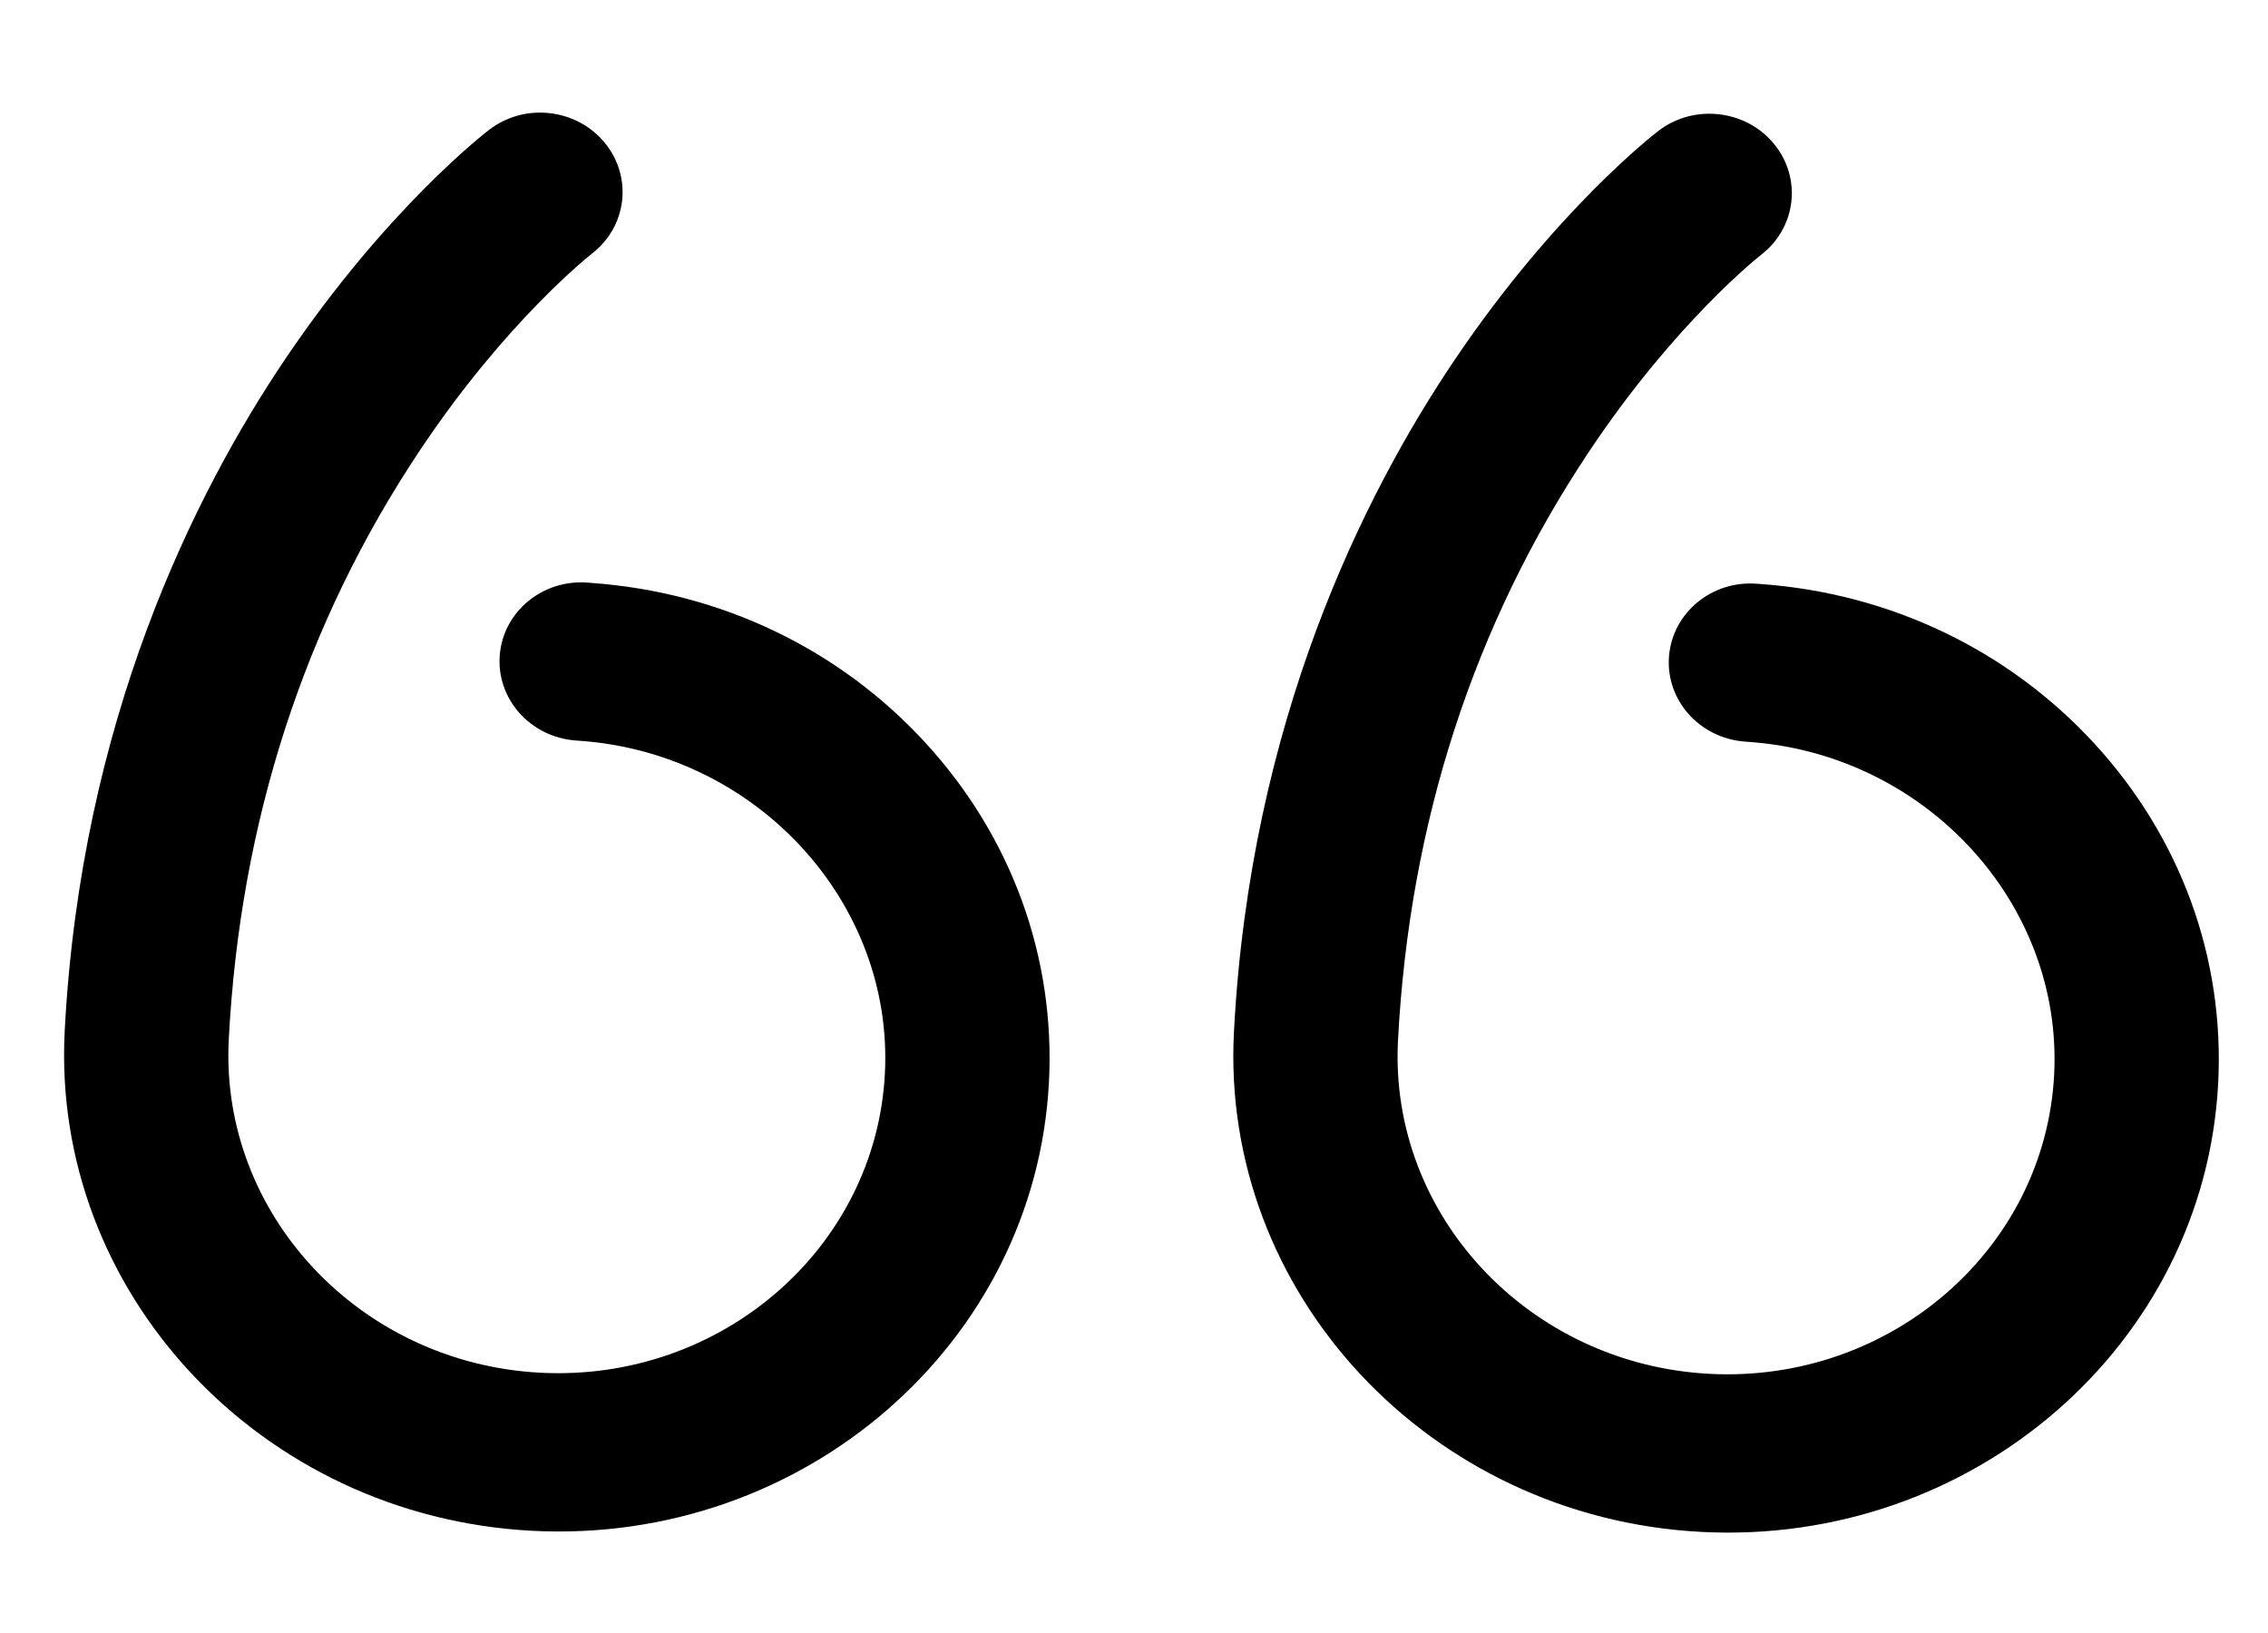 <svg width="75" height="54" viewBox="0 0 75 54" fill="none" xmlns="http://www.w3.org/2000/svg">
<path d="M17.592 50.62C26.565 51.09 34.234 44.438 34.687 35.791C34.904 31.656 33.453 27.667 30.601 24.56C27.756 21.459 23.837 19.583 19.566 19.277L19.442 19.267C17.945 19.145 16.641 20.225 16.526 21.666C16.412 23.107 17.531 24.37 19.027 24.486L19.177 24.497C25.034 24.914 29.559 29.853 29.262 35.506C28.96 41.271 23.848 45.706 17.866 45.393C11.884 45.079 7.263 40.134 7.565 34.369C7.942 27.169 10.067 20.617 13.882 14.897C16.733 10.622 19.519 8.431 19.571 8.39C20.738 7.493 20.929 5.851 19.997 4.719C19.491 4.105 18.759 3.767 18.008 3.728C17.371 3.694 16.719 3.876 16.181 4.288C16.044 4.392 12.787 6.908 9.453 11.842C6.413 16.34 2.677 23.85 2.14 34.085C1.687 42.732 8.619 50.15 17.592 50.62Z" fill="black"/>
<path d="M56.257 50.657C65.23 51.127 72.899 44.475 73.352 35.828C73.569 31.692 72.118 27.704 69.266 24.596C66.421 21.496 62.502 19.62 58.231 19.313L58.107 19.304C56.613 19.182 55.306 20.262 55.192 21.703C55.077 23.144 56.196 24.406 57.692 24.522L57.842 24.534C63.699 24.951 68.224 29.89 67.928 35.543C67.626 41.308 62.513 45.743 56.531 45.43C50.549 45.116 45.928 40.171 46.23 34.406C46.607 27.206 48.733 20.654 52.547 14.934C55.398 10.659 58.184 8.468 58.236 8.427C59.403 7.53 59.595 5.888 58.662 4.756C58.157 4.142 57.425 3.804 56.673 3.765C56.036 3.731 55.385 3.913 54.846 4.325C54.709 4.429 51.452 6.944 48.118 11.879C45.078 16.377 41.342 23.887 40.805 34.122C40.352 42.769 47.284 50.187 56.257 50.657Z" fill="black"/>
</svg>
